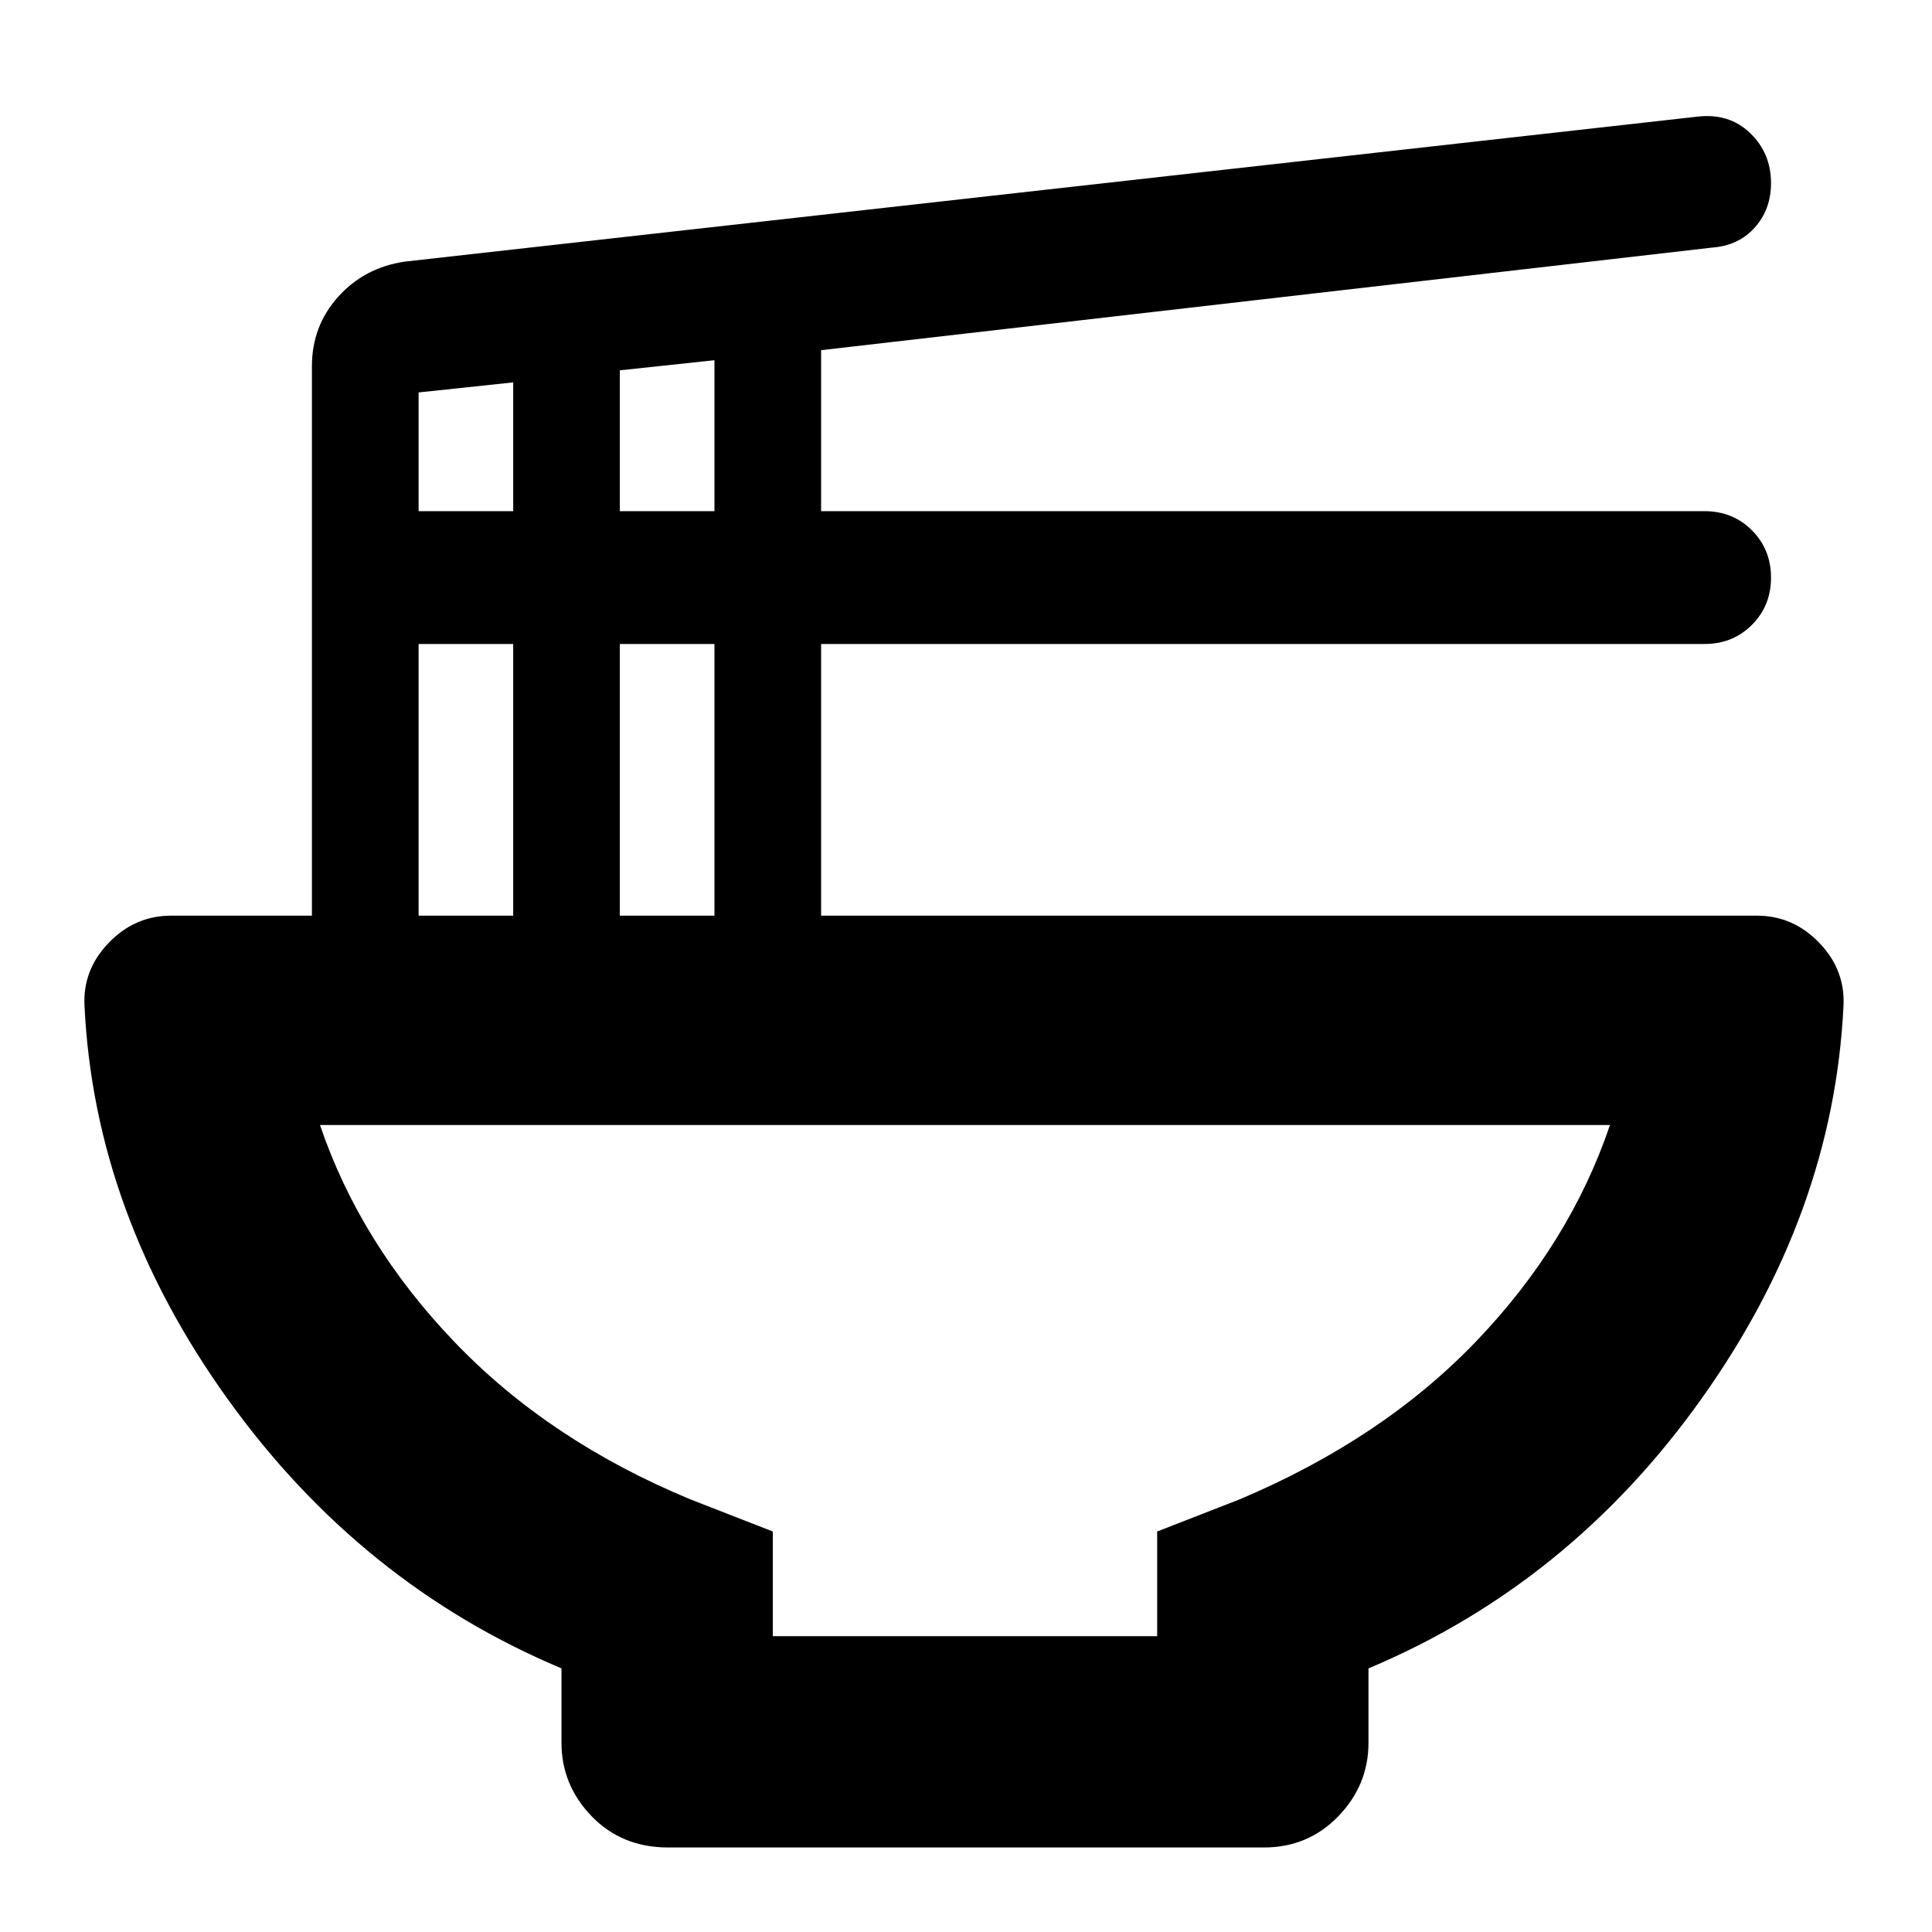 <svg xmlns="http://www.w3.org/2000/svg" height="40" width="40"><path d="M16 33.875H23.958V31.708L25.667 31.042Q28.625 29.792 30.562 27.771Q32.5 25.75 33.333 23.292H6.625Q7.458 25.75 9.417 27.792Q11.375 29.833 14.292 31.042L16 31.708ZM13.833 38.25Q12.875 38.25 12.25 37.604Q11.625 36.958 11.625 36.083V34.542Q7.458 32.792 4.708 28.958Q1.958 25.125 1.75 20.833Q1.708 20.083 2.25 19.521Q2.792 18.958 3.542 18.958H6.458V7.583Q6.458 6.75 7 6.146Q7.542 5.542 8.375 5.417L35.125 2.417Q35.792 2.333 36.229 2.75Q36.667 3.167 36.667 3.792Q36.667 4.333 36.333 4.708Q36 5.083 35.458 5.125L17 7.25V10.583H35.292Q35.875 10.583 36.271 10.979Q36.667 11.375 36.667 11.958Q36.667 12.542 36.271 12.938Q35.875 13.333 35.292 13.333H17V18.958H36.375Q37.125 18.958 37.667 19.521Q38.208 20.083 38.167 20.833Q37.958 25.125 35.229 28.958Q32.5 32.792 28.333 34.542V36.083Q28.333 36.958 27.708 37.604Q27.083 38.25 26.167 38.25ZM12.833 10.583H14.792V7.458L12.833 7.667ZM8.667 10.583H10.625V7.917L8.667 8.125ZM12.833 18.958H14.792V13.333H12.833ZM8.667 18.958H10.625V13.333H8.667ZM20 33.875Q20 33.875 20 33.875Q20 33.875 20 33.875Q20 33.875 20 33.875Q20 33.875 20 33.875Z"/></svg>